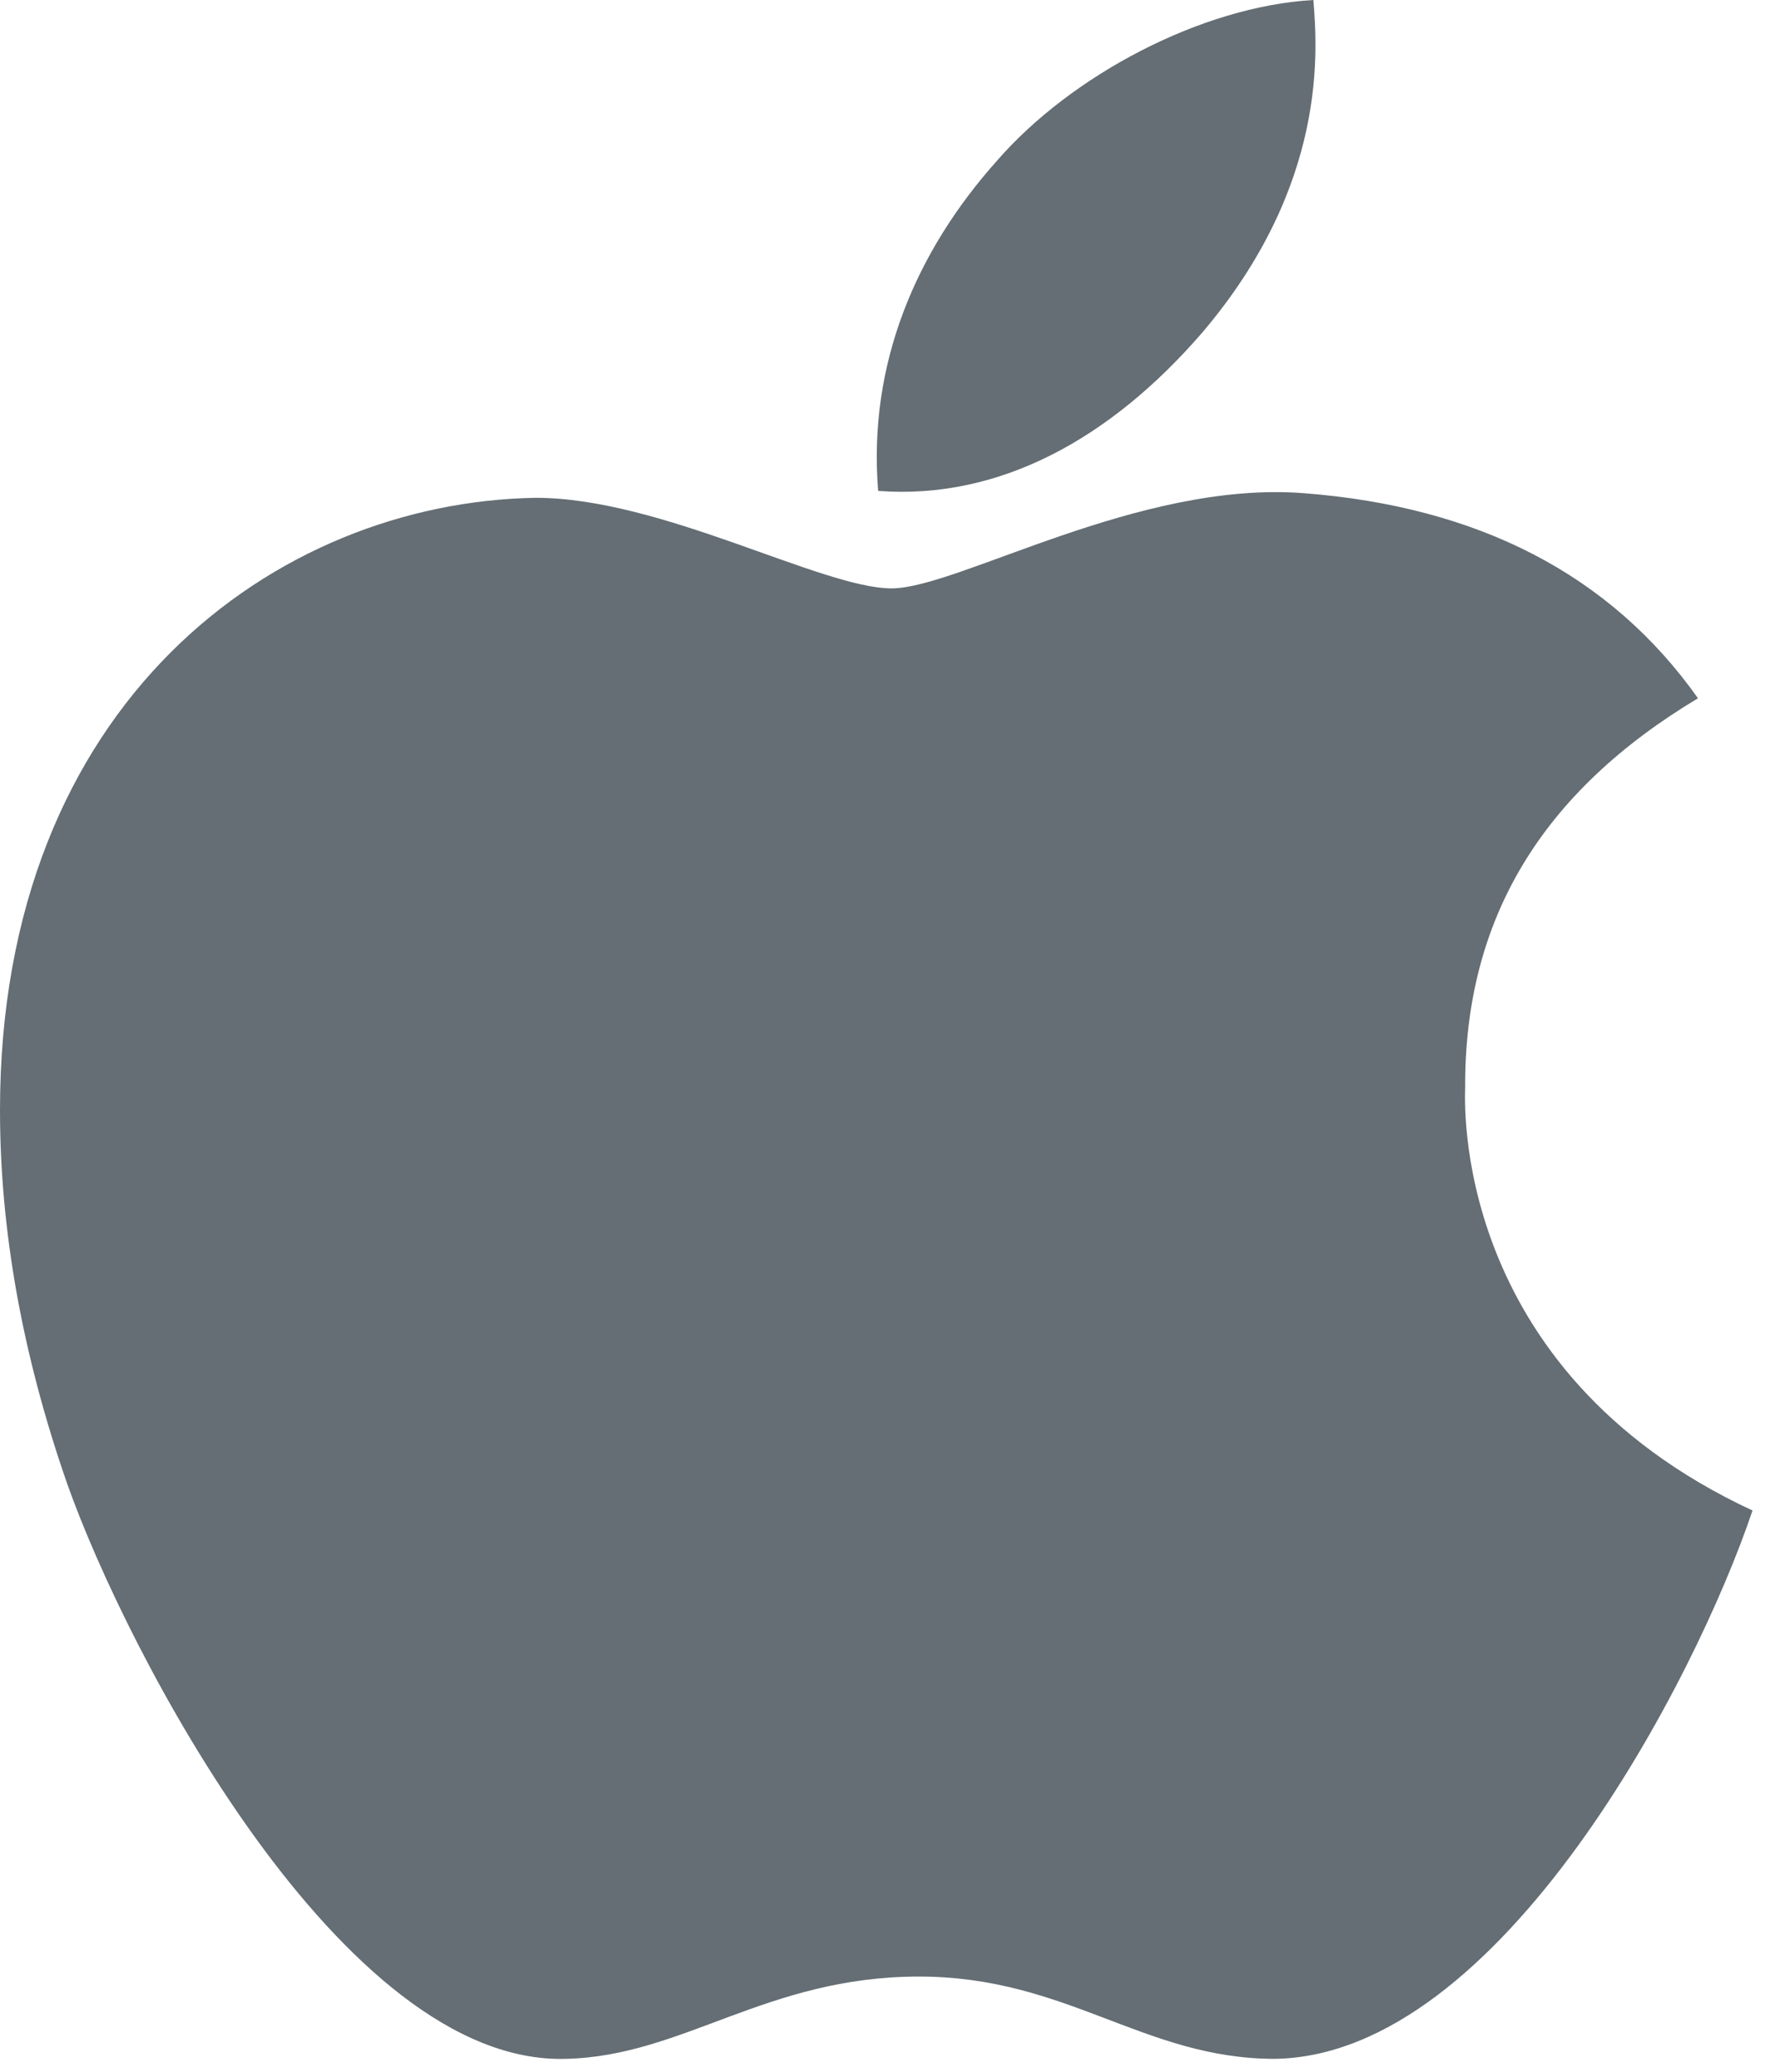 <svg width="18" height="21" viewBox="0 0 18 21" fill="none" xmlns="http://www.w3.org/2000/svg">
<path d="M14.858 11.029C14.849 9.319 15.633 8.028 17.219 7.078C16.331 5.824 14.991 5.135 13.22 4.999C11.544 4.869 9.712 5.964 9.042 5.964C8.333 5.964 6.709 5.046 5.434 5.046C2.8 5.088 0 7.119 0 11.252C0 12.473 0.227 13.734 0.68 15.036C1.284 16.746 3.466 20.939 5.741 20.869C6.931 20.841 7.772 20.035 9.32 20.035C10.822 20.035 11.601 20.869 12.927 20.869C15.222 20.837 17.195 17.025 17.772 15.311C14.693 13.88 14.858 11.117 14.858 11.029ZM12.186 3.378C13.475 1.868 13.357 0.494 13.319 0C12.181 0.065 10.864 0.764 10.113 1.626C9.287 2.549 8.801 3.69 8.905 4.976C10.137 5.069 11.261 4.445 12.186 3.378Z" fill="#646E74"/>
</svg>
